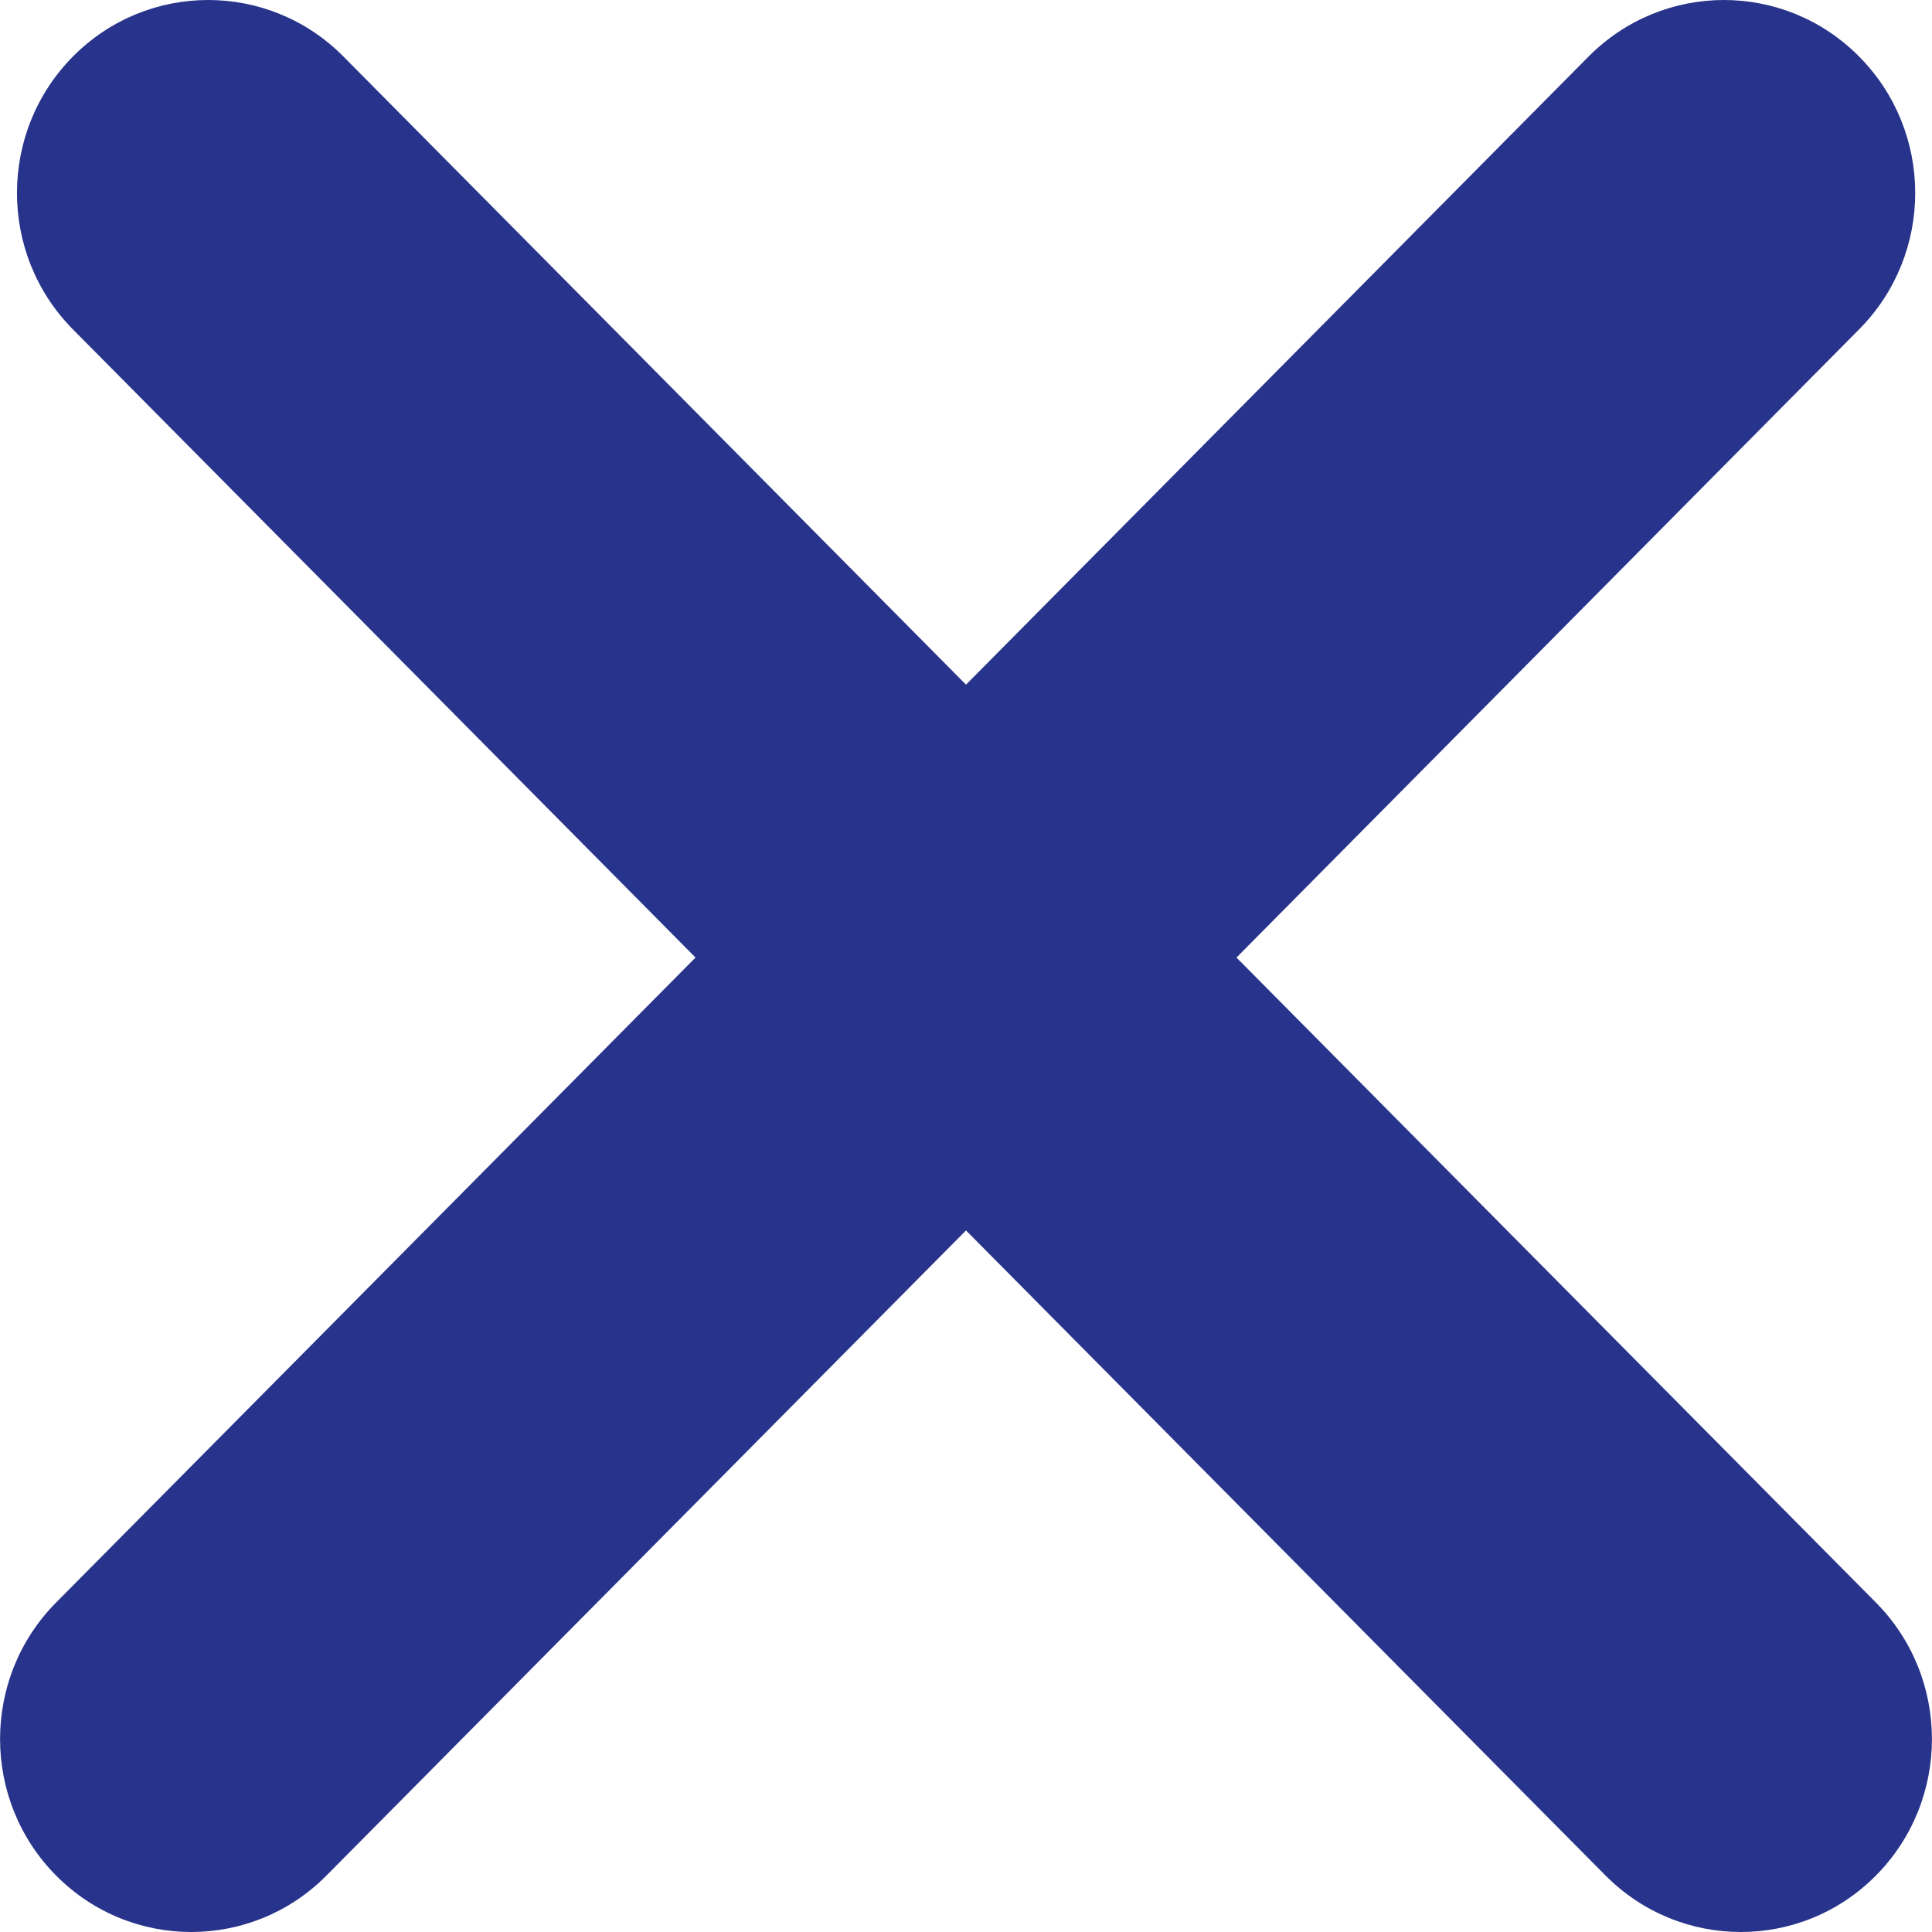 <svg width="8" height="8" viewBox="0 0 8 8" fill="none" xmlns="http://www.w3.org/2000/svg">
<path fill-rule="evenodd" clip-rule="evenodd" d="M0.232 6.636C-0.077 6.948 -0.077 7.454 0.232 7.766C0.541 8.078 1.043 8.078 1.352 7.766L4 5.095L6.648 7.766C6.958 8.078 7.459 8.078 7.768 7.766C8.077 7.454 8.077 6.948 7.768 6.636L5.12 3.965L7.698 1.364C8.008 1.052 8.008 0.546 7.698 0.234C7.389 -0.078 6.888 -0.078 6.578 0.234L4 2.835L1.422 0.234C1.113 -0.078 0.611 -0.078 0.302 0.234C-0.007 0.546 -0.007 1.052 0.302 1.364L2.88 3.965L0.232 6.636Z" fill="#28348B"/>
</svg>
